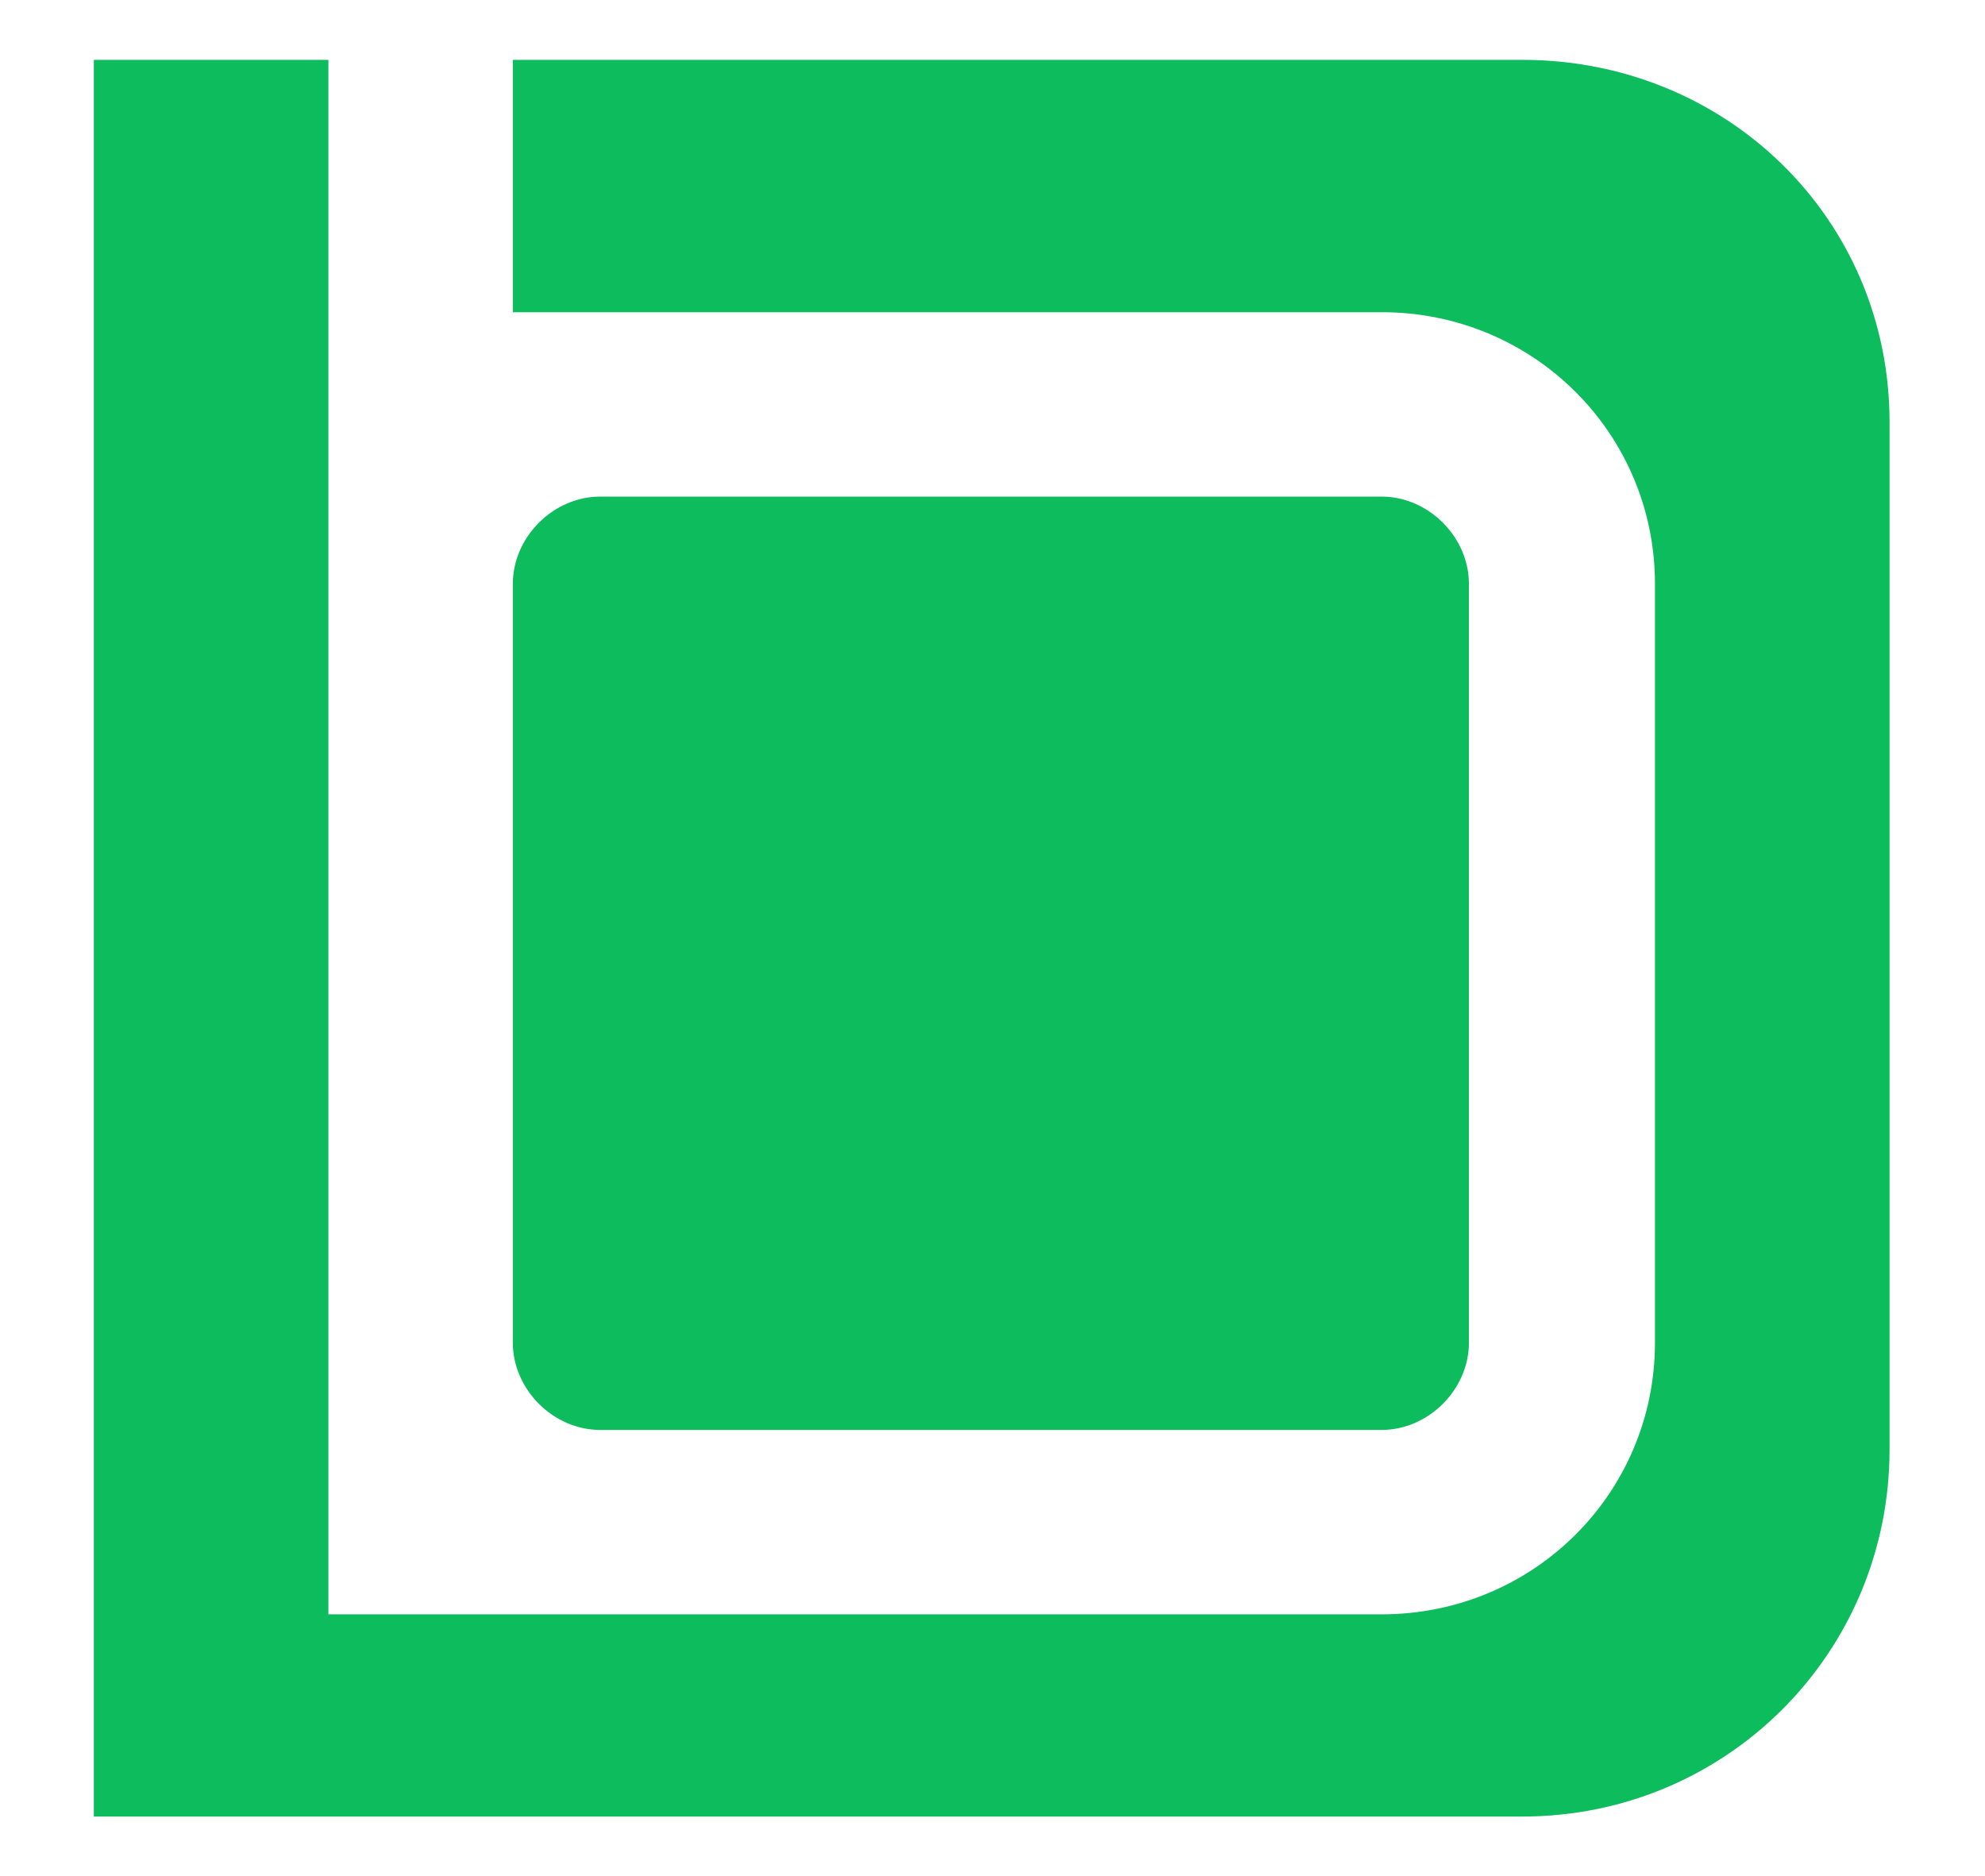 <?xml version="1.0" encoding="utf-8"?>
<!-- Generator: Adobe Illustrator 23.0.4, SVG Export Plug-In . SVG Version: 6.00 Build 0)  -->
<svg version="1.1" id="Logo" xmlns="http://www.w3.org/2000/svg" xmlns:xlink="http://www.w3.org/1999/xlink" x="0px" y="0px"
	 viewBox="0 0 122.7 116" style="enable-background:new 0 0 122.7 116;" xml:space="preserve">
<style type="text/css">
	.st0{fill:#0DBC5C;}
</style>
<g>
	<g>
		<path class="st0" d="M37.1,88.4h48.3c2.9,0,5.4-2.5,5.4-5.4V36.1c0-2.9-2.5-5.4-5.4-5.4H37.1c-2.9,0-5.4,2.5-5.4,5.4V83
			C31.7,85.9,34.2,88.4,37.1,88.4z"/>
		<path class="st0" d="M94.1,3.7H31.7v15.6h53.7c9.4,0,16.9,7.5,16.9,16.8V83c0,9.3-7.5,16.8-16.9,16.8H20.3V3.7H5.8v108.6h88.3
			c12.6,0,22.7-10.1,22.7-22.7V26.1C116.8,13.5,106.7,3.7,94.1,3.7z"/>
	</g>
</g>
</svg>
